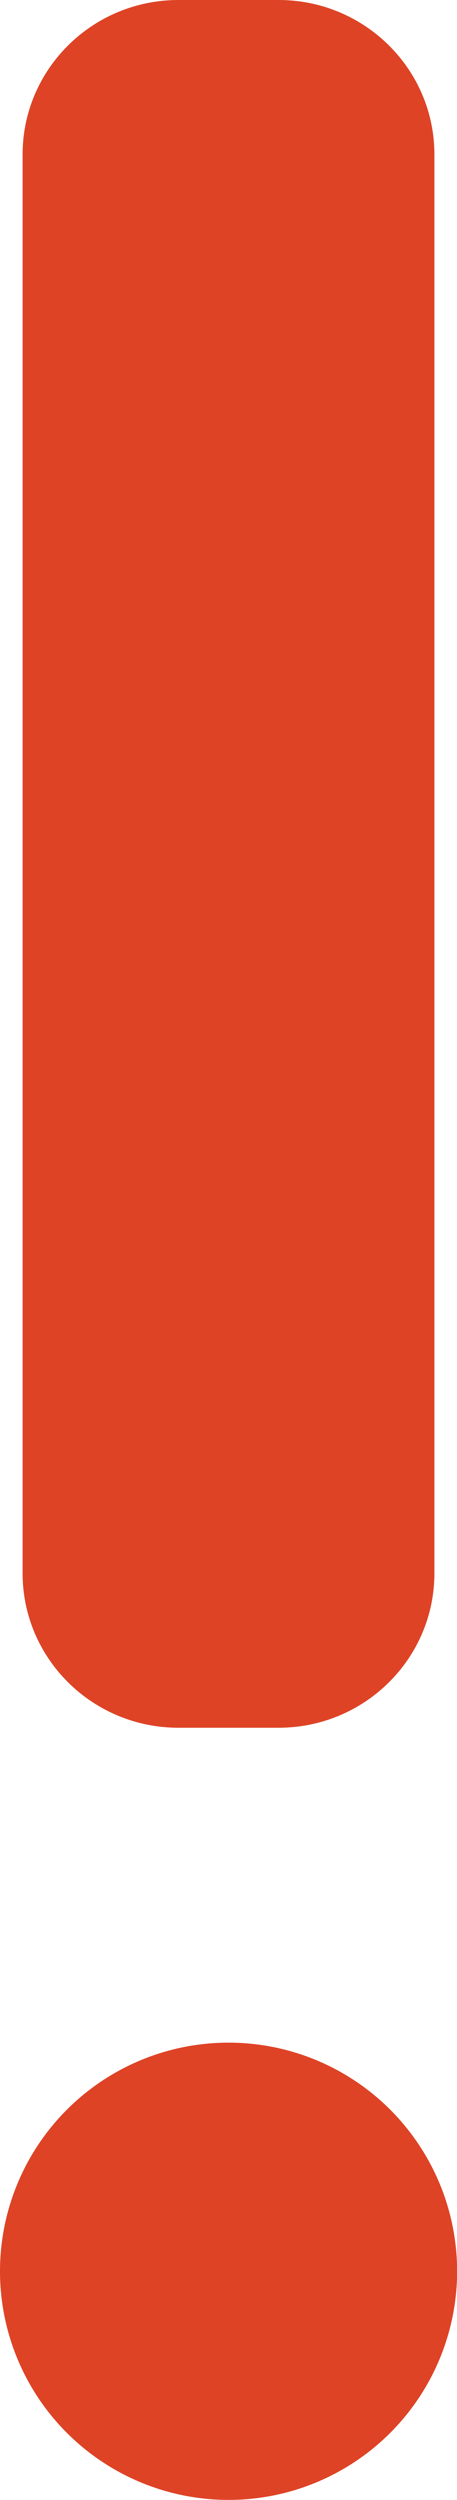 <?xml version="1.0" encoding="utf-8"?>
<!-- Generator: Adobe Illustrator 17.1.0, SVG Export Plug-In . SVG Version: 6.00 Build 0)  -->
<!DOCTYPE svg PUBLIC "-//W3C//DTD SVG 1.1//EN" "http://www.w3.org/Graphics/SVG/1.1/DTD/svg11.dtd">
<svg version="1.1" id="Layer_1" xmlns="http://www.w3.org/2000/svg" xmlns:xlink="http://www.w3.org/1999/xlink" x="0px" y="0px"
	 viewBox="252.51 53.058 4.389 24" enable-background="new 252.51 53.058 4.389 24" xml:space="preserve">
<g>
	<path fill="#DE4326" d="M254.224,69.645h0.961c0.827,0,1.497-0.664,1.497-1.483V54.541c0-0.819-0.67-1.483-1.497-1.483h-0.961
		c-0.827,0-1.497,0.664-1.497,1.483v13.621C252.727,68.981,253.397,69.645,254.224,69.645z"/>
	<circle fill="#DE4326" cx="254.705" cy="74.863" r="2.195"/>
</g>
</svg>
